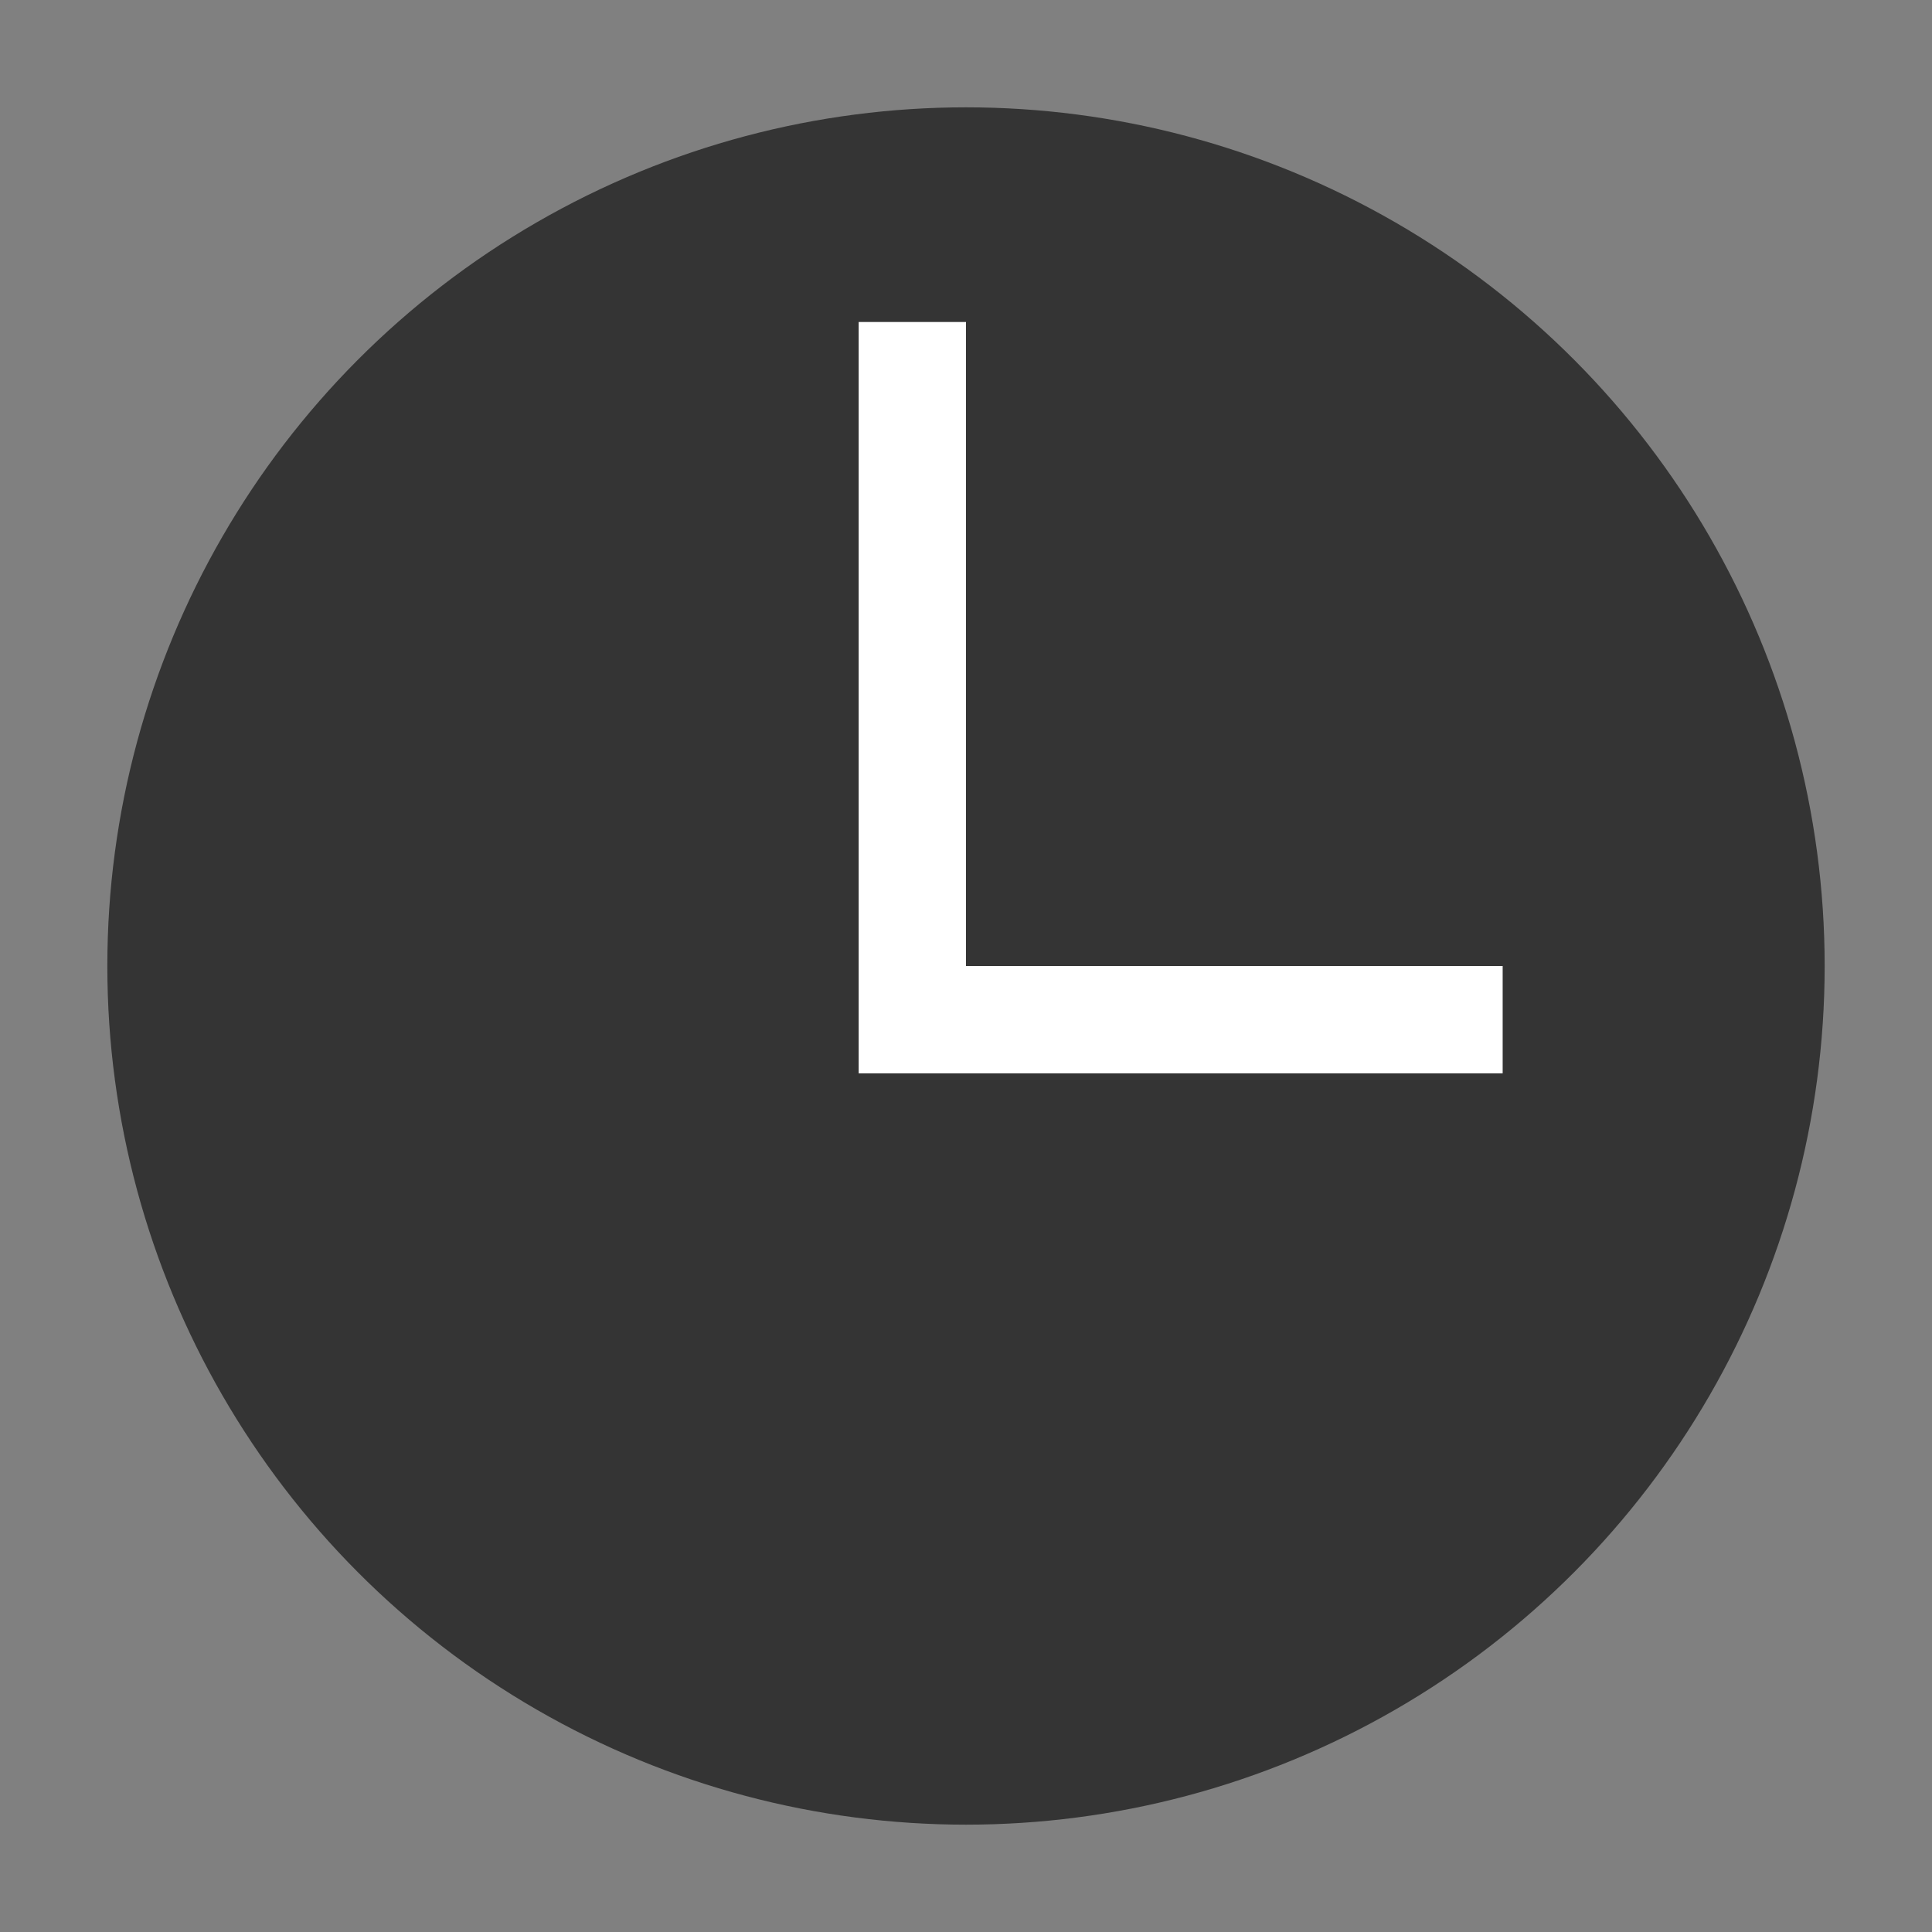 <svg width="18" height="18" viewBox="0 0 18 18" fill="none" xmlns="http://www.w3.org/2000/svg">
<rect x="0" y="0" width="18" height="18" fill="#808080" stroke="none"/>
<circle cx="9" cy="9" r="8" fill="#343434"/>
<rect x="8" y="3" width="1" height="6" fill="white"/>
<rect x="8" y="10" width="1" height="6" transform="rotate(-90 8 10)" fill="white"/>
</svg>

